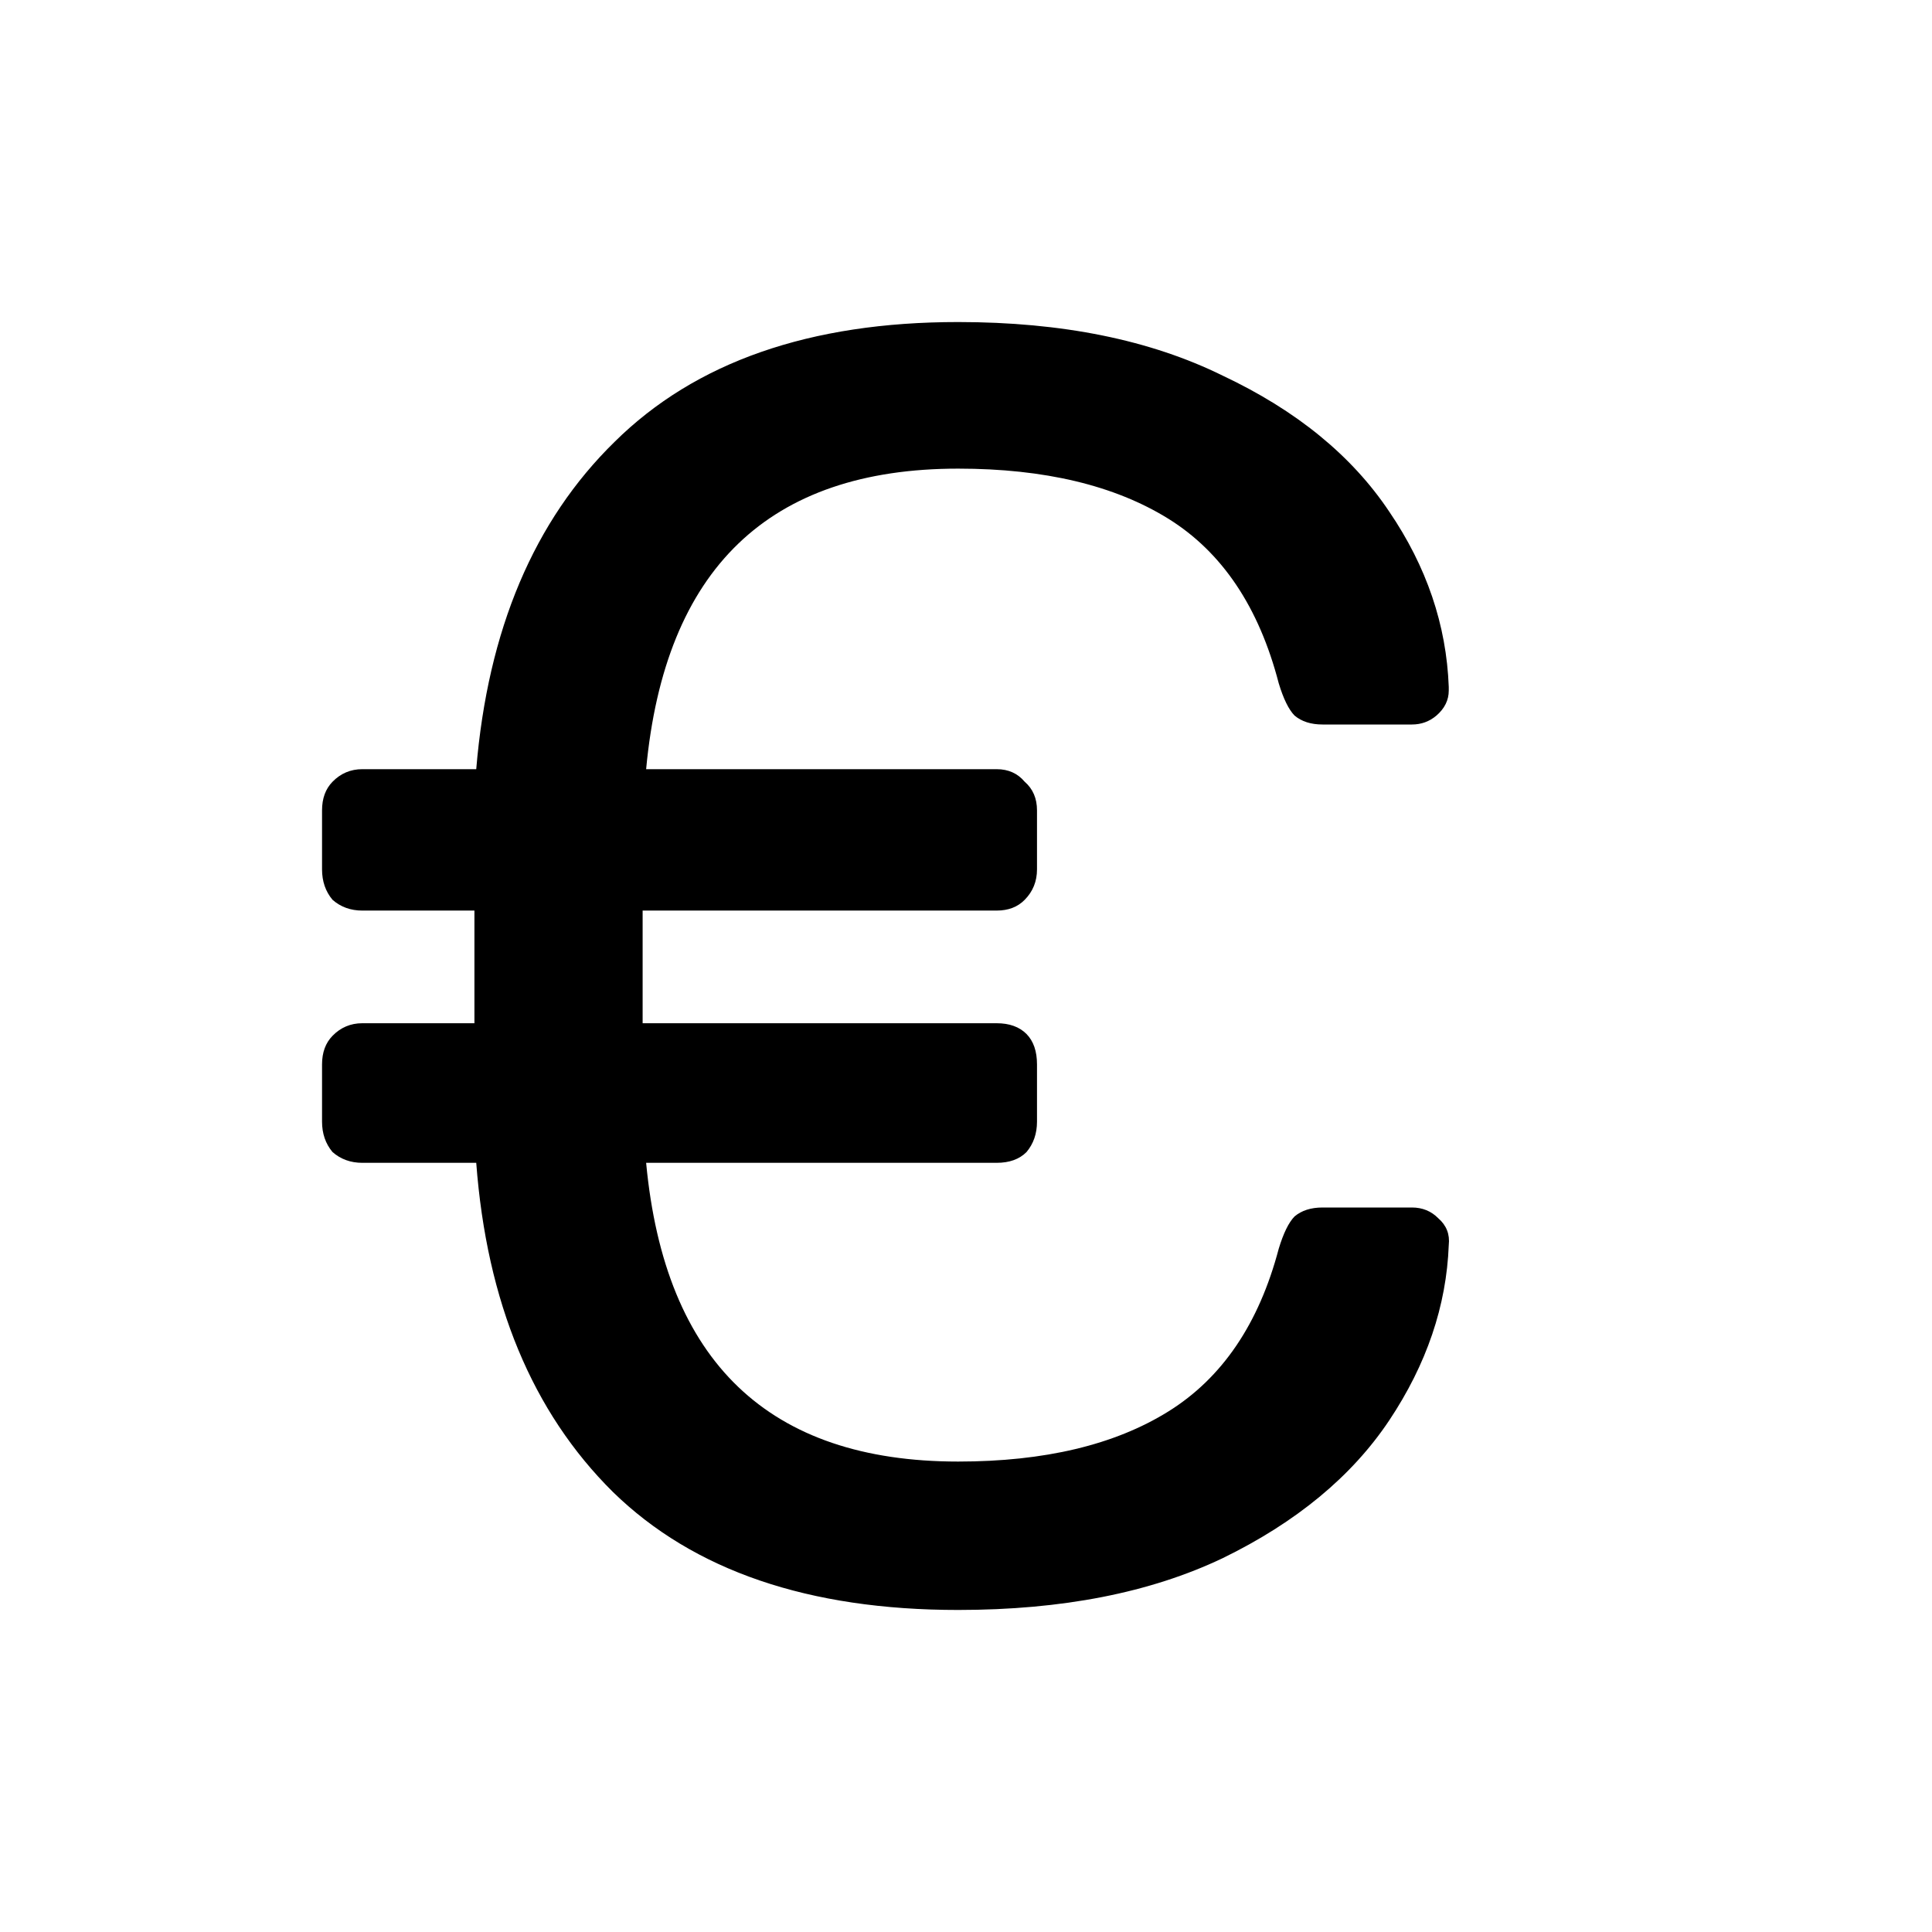 <svg viewBox="0 0 16 16" xmlns="http://www.w3.org/2000/svg">
    <path d="M11.693 10C11.78 10 11.853 10.03 11.911 10.089C11.979 10.148 12.008 10.222 11.998 10.311C11.979 10.815 11.814 11.299 11.505 11.763C11.195 12.227 10.735 12.607 10.126 12.904C9.526 13.19 8.796 13.333 7.935 13.333C6.696 13.333 5.743 13.007 5.076 12.356C4.408 11.694 4.031 10.785 3.944 9.63H3C2.904 9.63 2.821 9.6 2.754 9.541C2.696 9.472 2.667 9.388 2.667 9.289V8.815C2.667 8.716 2.696 8.637 2.754 8.578C2.821 8.509 2.904 8.474 3 8.474H3.929V7.541H3C2.904 7.541 2.821 7.511 2.754 7.452C2.696 7.383 2.667 7.299 2.667 7.2V6.711C2.667 6.612 2.696 6.533 2.754 6.474C2.821 6.405 2.904 6.37 3 6.37H3.944C4.04 5.215 4.423 4.311 5.09 3.659C5.758 2.998 6.706 2.667 7.935 2.667C8.796 2.667 9.526 2.815 10.126 3.111C10.735 3.398 11.195 3.773 11.505 4.237C11.814 4.691 11.979 5.175 11.998 5.689V5.719C11.998 5.798 11.964 5.867 11.896 5.926C11.838 5.975 11.771 6 11.693 6H10.953C10.856 6 10.779 5.975 10.721 5.926C10.673 5.877 10.629 5.788 10.59 5.659C10.426 5.027 10.121 4.573 9.676 4.296C9.231 4.02 8.65 3.881 7.935 3.881C6.367 3.881 5.506 4.711 5.351 6.37H8.254C8.351 6.37 8.428 6.405 8.486 6.474C8.554 6.533 8.588 6.612 8.588 6.711V7.2C8.588 7.299 8.554 7.383 8.486 7.452C8.428 7.511 8.351 7.541 8.254 7.541H5.322V8.474H8.254C8.36 8.474 8.442 8.504 8.501 8.563C8.559 8.622 8.588 8.706 8.588 8.815V9.289C8.588 9.388 8.559 9.472 8.501 9.541C8.442 9.6 8.36 9.63 8.254 9.63H5.351C5.506 11.279 6.367 12.104 7.935 12.104C8.65 12.104 9.231 11.966 9.676 11.689C10.121 11.412 10.426 10.963 10.59 10.341C10.629 10.212 10.673 10.123 10.721 10.074C10.779 10.025 10.856 10 10.953 10H11.693Z" fill="inherit"/>
</svg>

